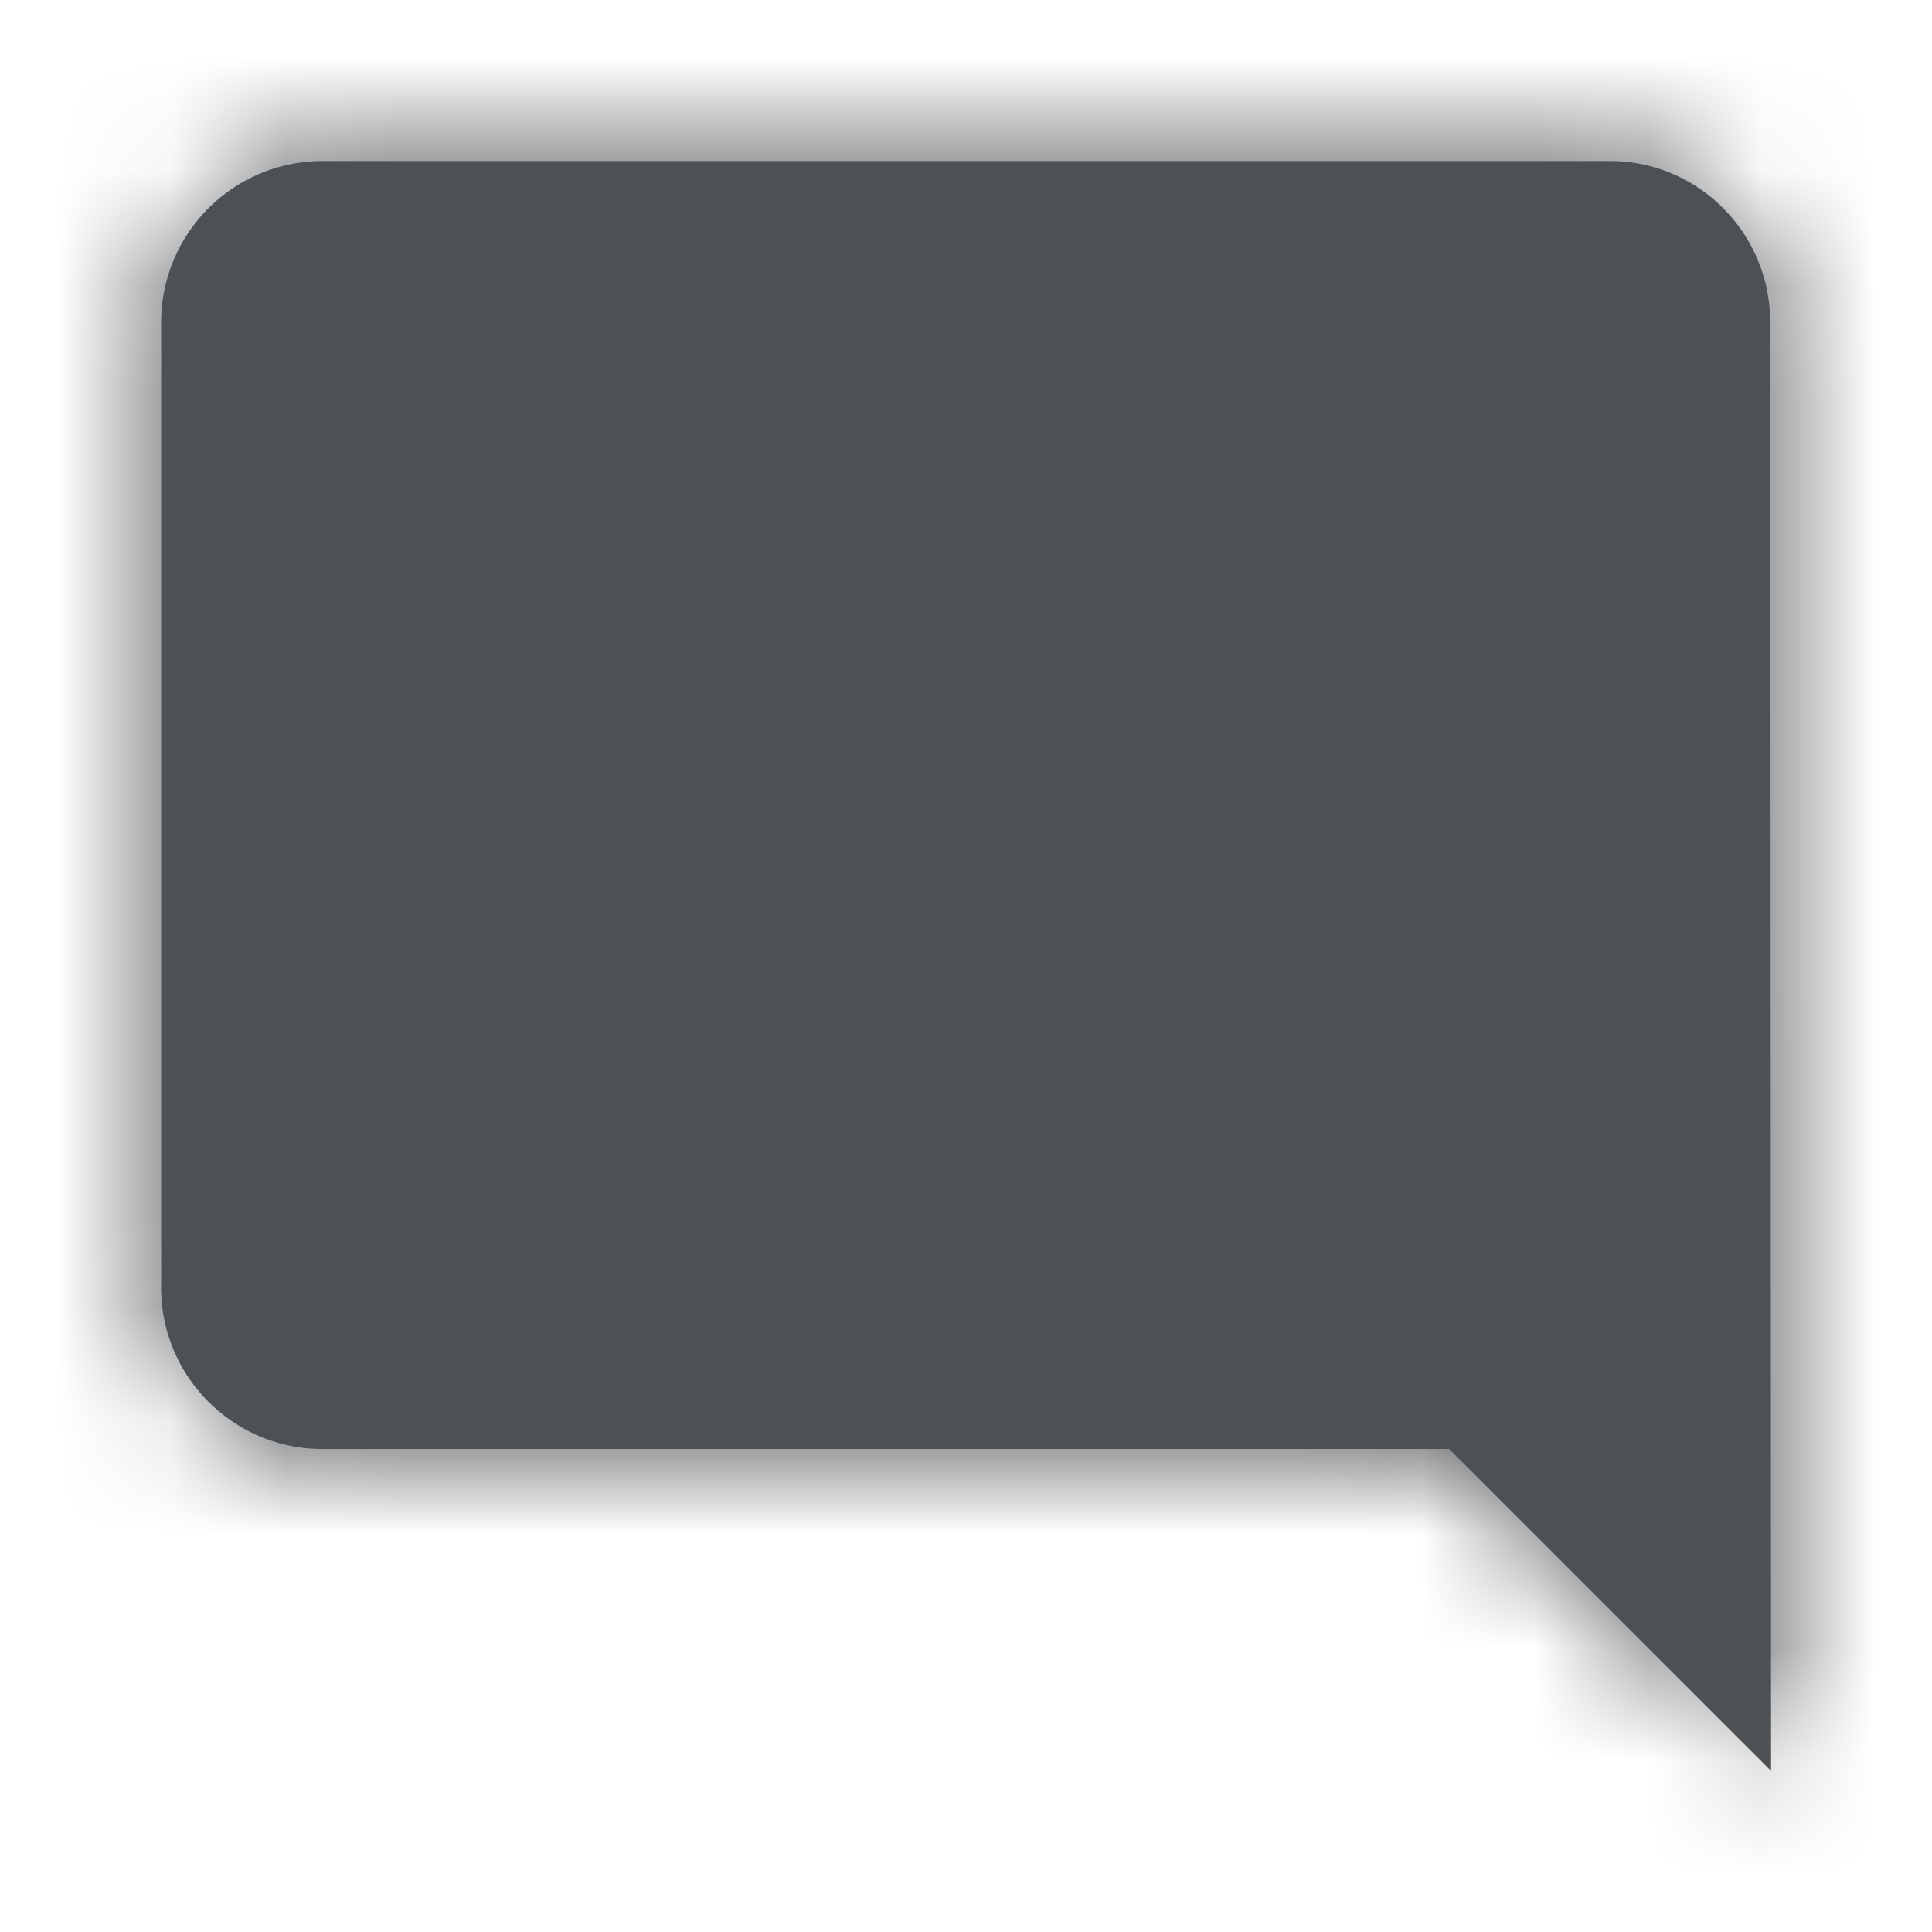 <svg xmlns="http://www.w3.org/2000/svg" xmlns:xlink="http://www.w3.org/1999/xlink" width="17" height="17" viewBox="0 0 17 17">
    <defs>
        <path id="a" d="M15.576 2.833c0-.779-.63-1.416-1.41-1.416H2.834a1.42 1.42 0 0 0-1.416 1.416v8.5c0 .78.637 1.417 1.416 1.417h9.917l2.833 2.833-.007-12.75z"/>
    </defs>
    <g fill="none" fill-rule="evenodd">
        <mask id="b" fill="#fff">
            <use xlink:href="#a"/>
        </mask>
        <use fill="#4E5154" fill-rule="nonzero" xlink:href="#a"/>
        <g fill="#4E5154" fill-rule="nonzero" mask="url(#b)">
            <path d="M0 0h17v17H0z"/>
        </g>
    </g>
</svg>
